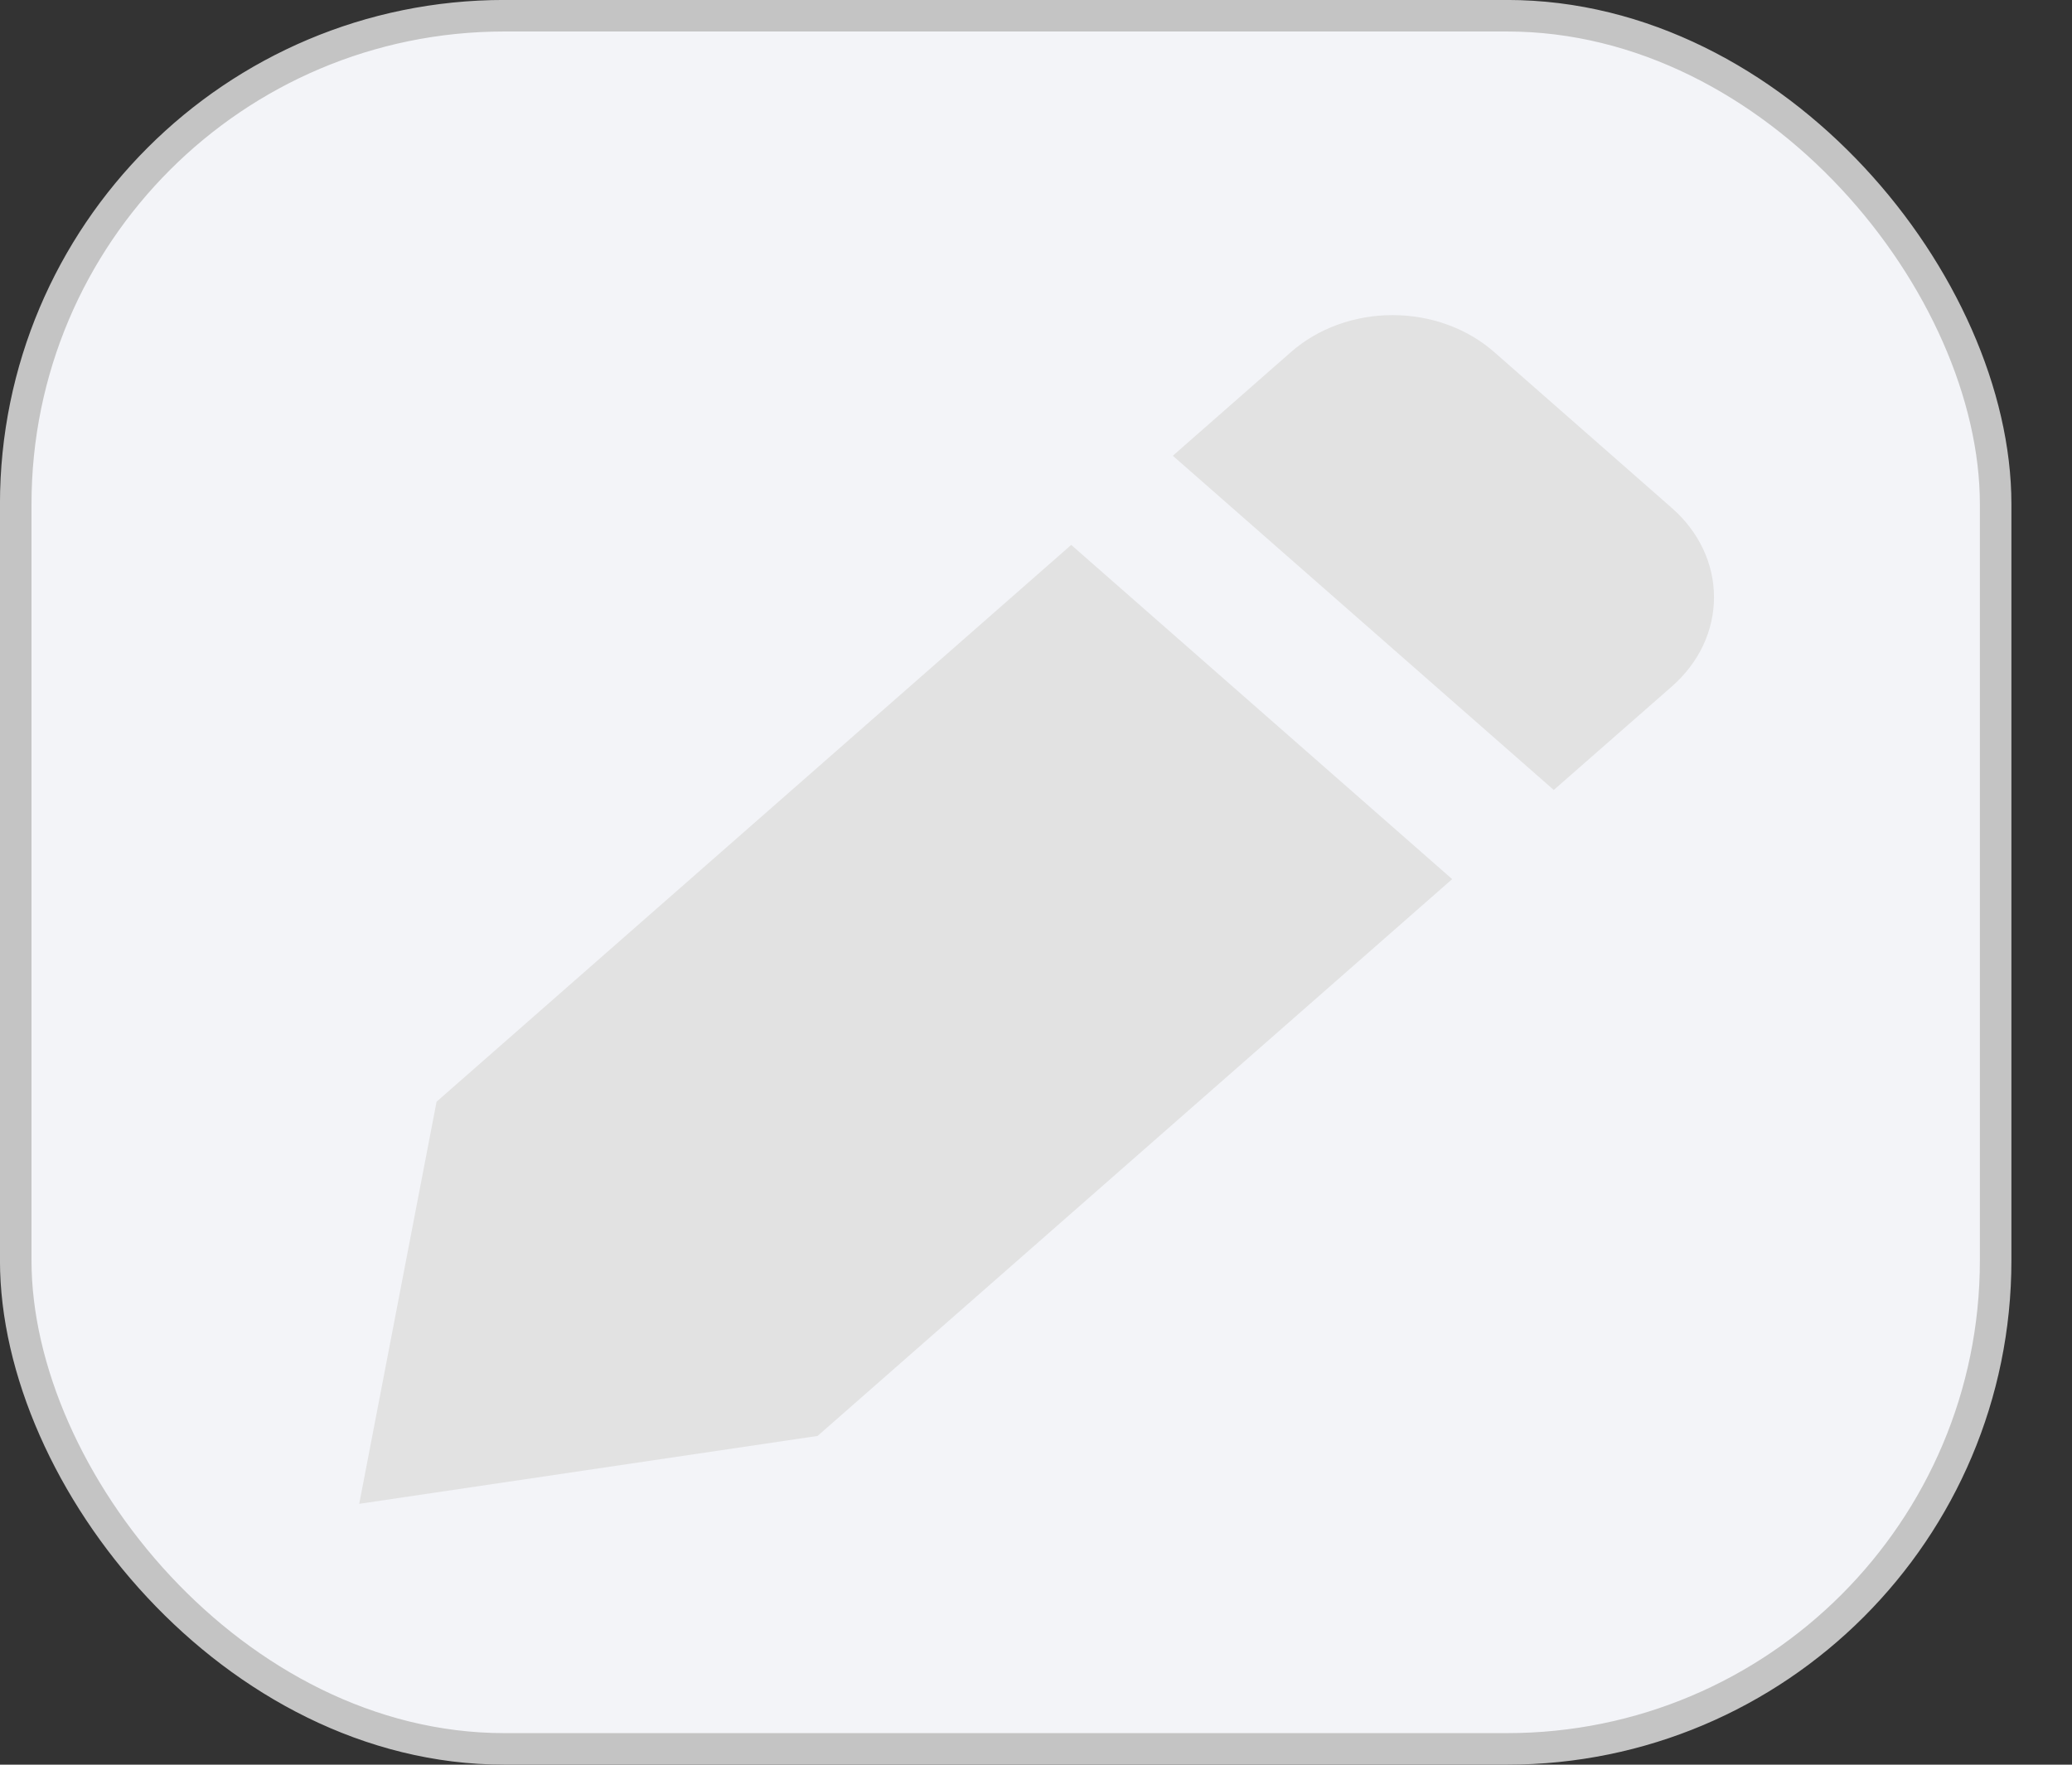 <svg width="27" height="23" viewBox="0 0 27 23" fill="none" xmlns="http://www.w3.org/2000/svg">
<rect x="0" y="0" width="27" height="23" fill="#333333" stroke="none"/>
<rect x="0.205" y="0.205" width="25.8" height="22.589" rx="6.366" fill="#F3F4F8" stroke="#C4C4C4" stroke-width="0.411"/>
<path d="M19.47 4.588C19.119 4.28 18.643 4.107 18.146 4.107C17.65 4.107 17.174 4.28 16.823 4.588L15.283 5.94L20.247 10.296L21.787 8.946C21.961 8.793 22.099 8.612 22.193 8.413C22.287 8.213 22.335 8 22.335 7.784C22.335 7.568 22.287 7.354 22.193 7.155C22.099 6.956 21.961 6.775 21.787 6.622L19.47 4.588ZM18.923 11.458L13.959 7.102L5.689 14.359L4.681 19.6L10.654 18.715L18.923 11.458Z" fill="#E2E2E2"/>
</svg>
